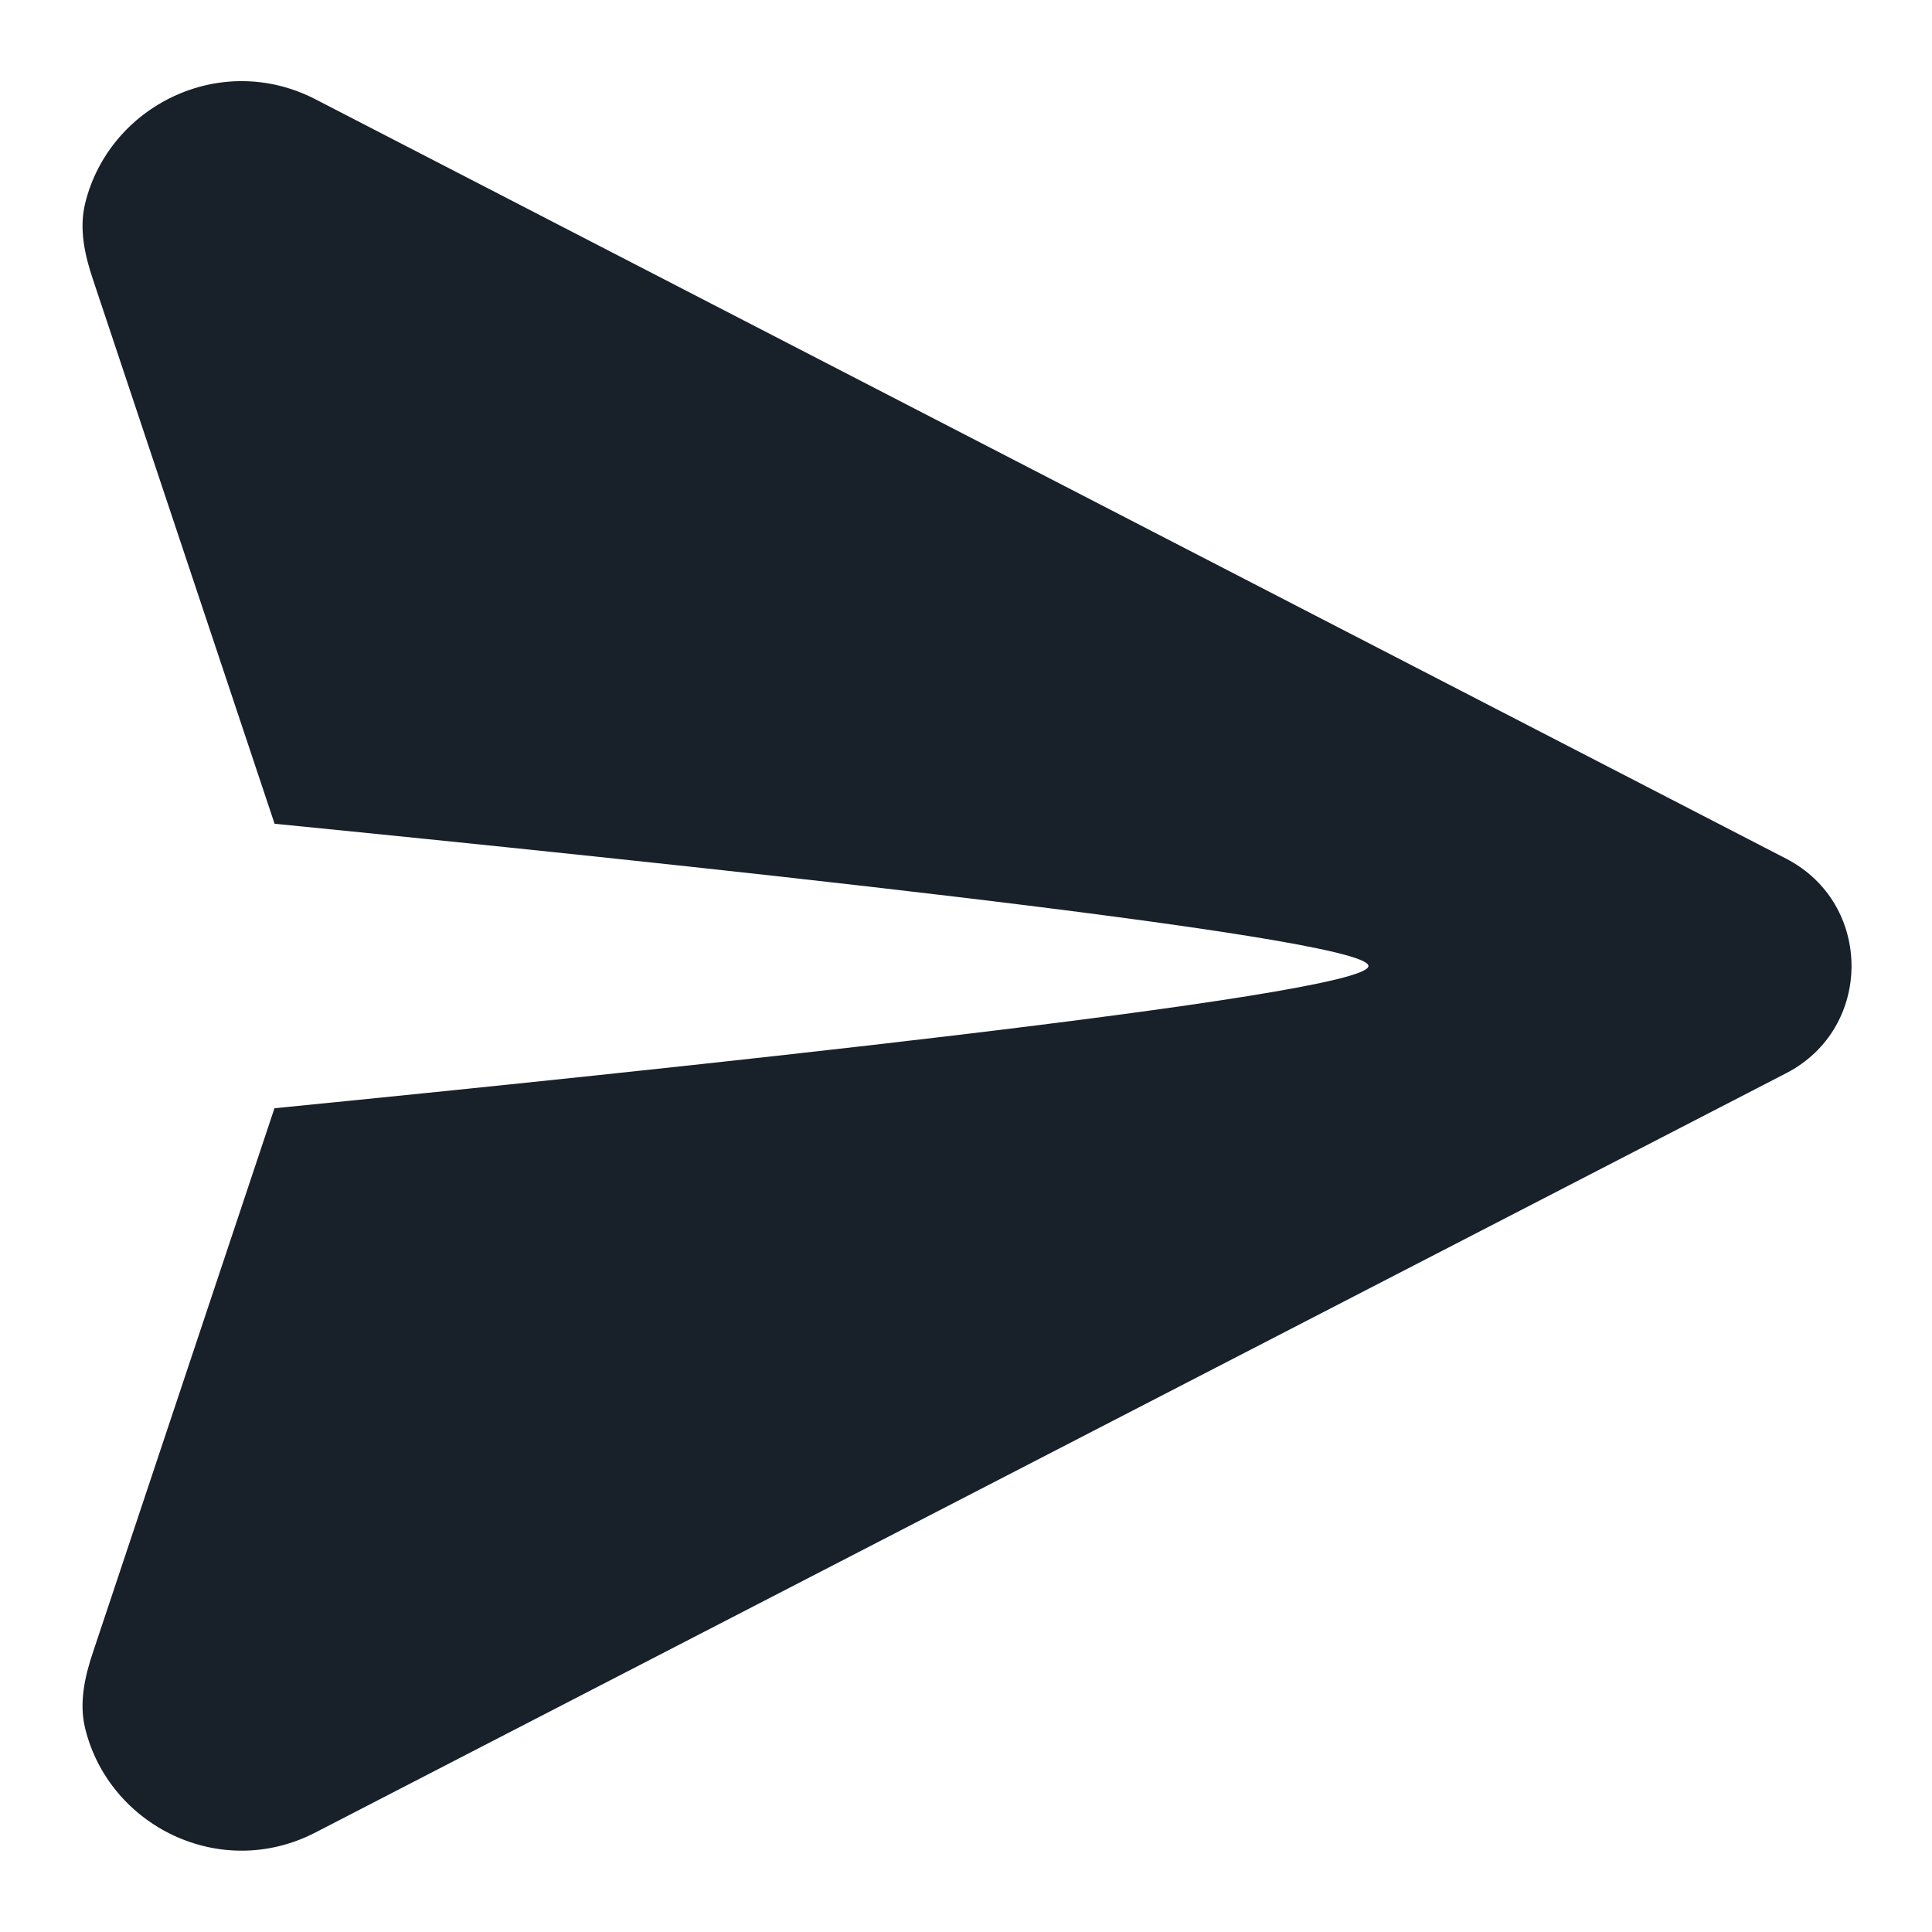 <svg width="16" height="16" viewBox="0 0 16 16" fill="none" xmlns="http://www.w3.org/2000/svg">
<g clip-path="url(#clip0_2266_37012)">
<path fill-rule="evenodd" clip-rule="evenodd" d="M14.792 8.888L2.612 15.176C1.824 15.583 0.902 15.121 0.705 14.313C0.654 14.104 0.701 13.887 0.77 13.683L2.273 9.178C5.252 8.883 11.333 8.252 11.333 8C11.333 7.748 5.253 7.117 2.274 6.822L0.77 2.315C0.701 2.111 0.654 1.894 0.705 1.685C0.902 0.877 1.824 0.416 2.612 0.822L14.792 7.111C15.514 7.484 15.514 8.516 14.792 8.888Z" fill="#18202A"/>
</g>
<defs>
<clipPath id="clip0_2266_37012">
<rect width="16" height="16" fill="white"/>
</clipPath>
</defs>
</svg>
